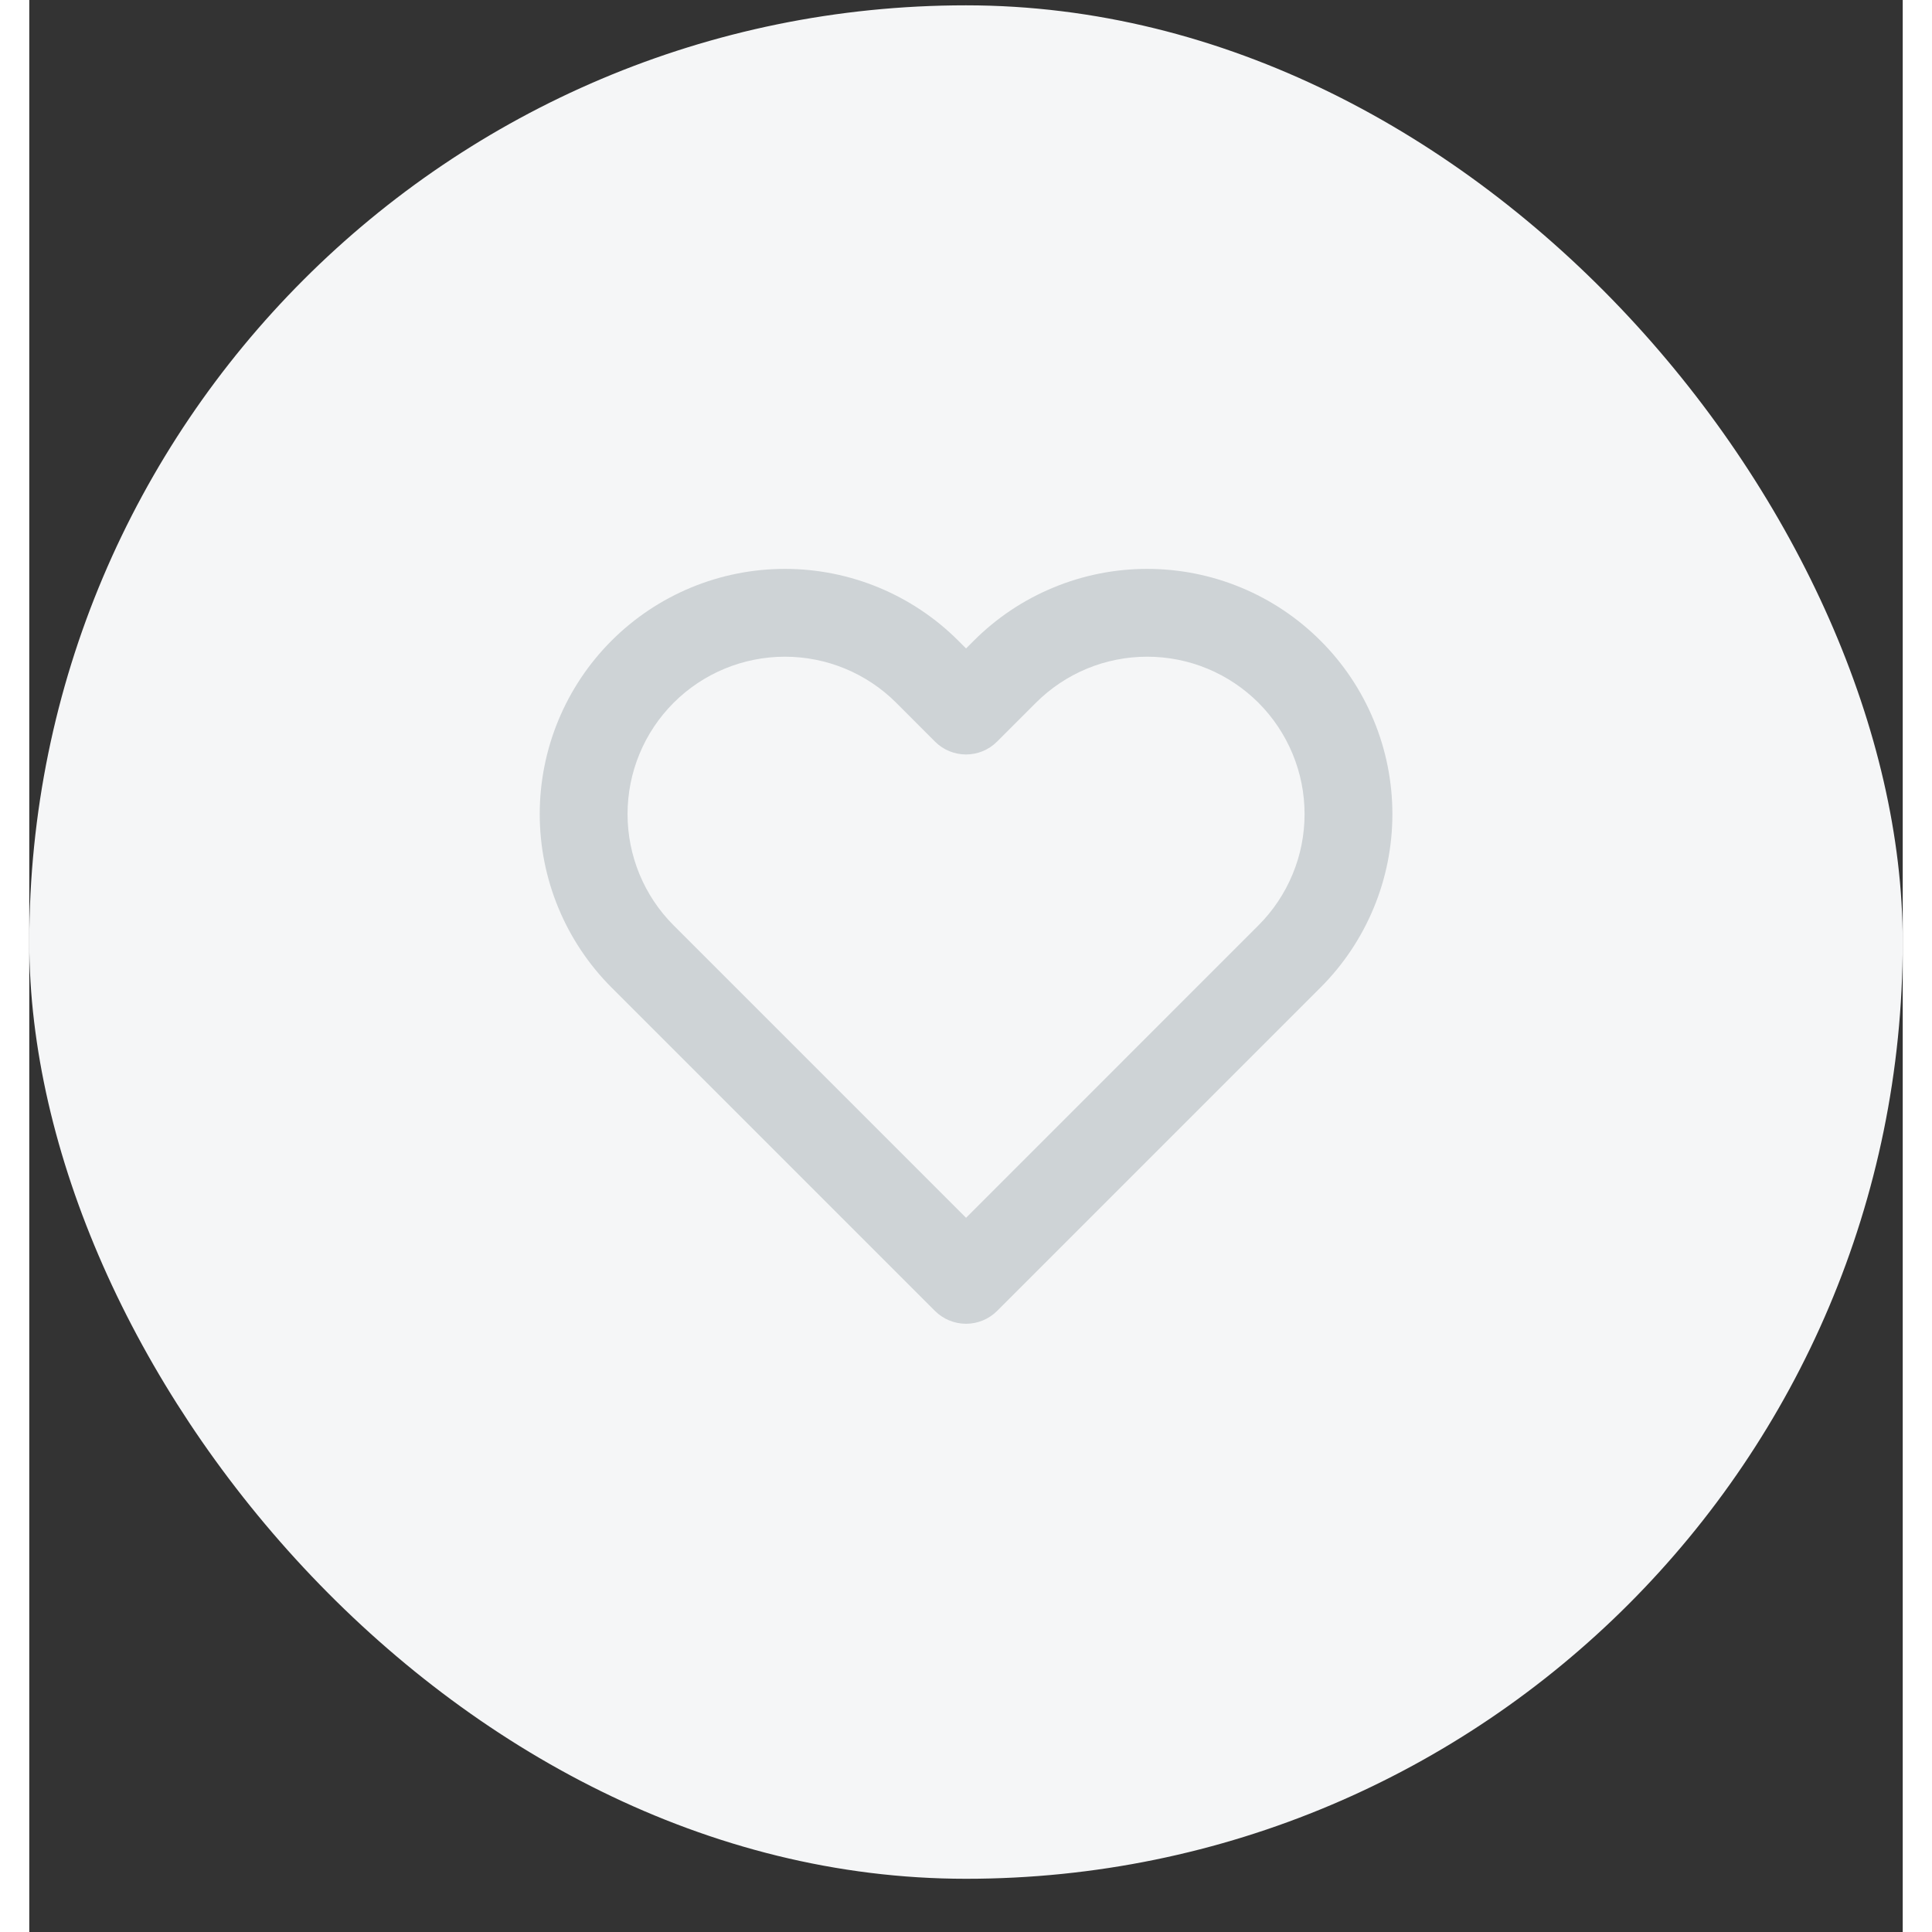 <svg xmlns="http://www.w3.org/2000/svg" width="32" height="32" viewBox="0 0 32 33" fill="none">
<rect x="0" y="0" width="32" height="33" fill="#333333" stroke="none"/>
<rect y="0.091" width="32" height="32" rx="16" fill="#F5F6F7"/>
<path fill-rule="evenodd" clip-rule="evenodd" d="M17.492 10.036C18 9.825 18.544 9.717 19.095 9.717C19.645 9.717 20.189 9.825 20.698 10.036C21.206 10.246 21.667 10.555 22.056 10.944C22.445 11.332 22.754 11.794 22.964 12.302C23.175 12.81 23.283 13.355 23.283 13.905C23.283 14.455 23.175 15 22.964 15.508C22.754 16.016 22.445 16.478 22.056 16.867C22.056 16.867 22.056 16.867 22.056 16.867L16.531 22.392C16.39 22.532 16.2 22.611 16.001 22.611C15.802 22.611 15.611 22.532 15.47 22.392L9.945 16.867C9.16 16.081 8.719 15.016 8.719 13.905C8.719 12.794 9.16 11.729 9.945 10.944C10.731 10.158 11.796 9.717 12.907 9.717C14.018 9.717 15.083 10.158 15.869 10.944L16.001 11.076L16.133 10.944C16.133 10.944 16.133 10.944 16.133 10.944C16.522 10.555 16.983 10.246 17.492 10.036ZM19.095 11.217C18.741 11.217 18.392 11.286 18.066 11.421C17.74 11.556 17.443 11.755 17.194 12.004L16.531 12.667C16.238 12.96 15.763 12.96 15.47 12.667L14.808 12.004C14.304 11.5 13.62 11.217 12.907 11.217C12.194 11.217 11.51 11.5 11.006 12.004C10.502 12.508 10.219 13.192 10.219 13.905C10.219 14.618 10.502 15.302 11.006 15.806L16.001 20.801L20.995 15.806C21.245 15.556 21.443 15.26 21.578 14.934C21.714 14.608 21.783 14.258 21.783 13.905C21.783 13.552 21.714 13.203 21.578 12.876C21.443 12.55 21.245 12.254 20.996 12.004C20.746 11.755 20.45 11.556 20.123 11.421C19.797 11.286 19.448 11.217 19.095 11.217Z" fill="#CED3D6"/>
</svg>